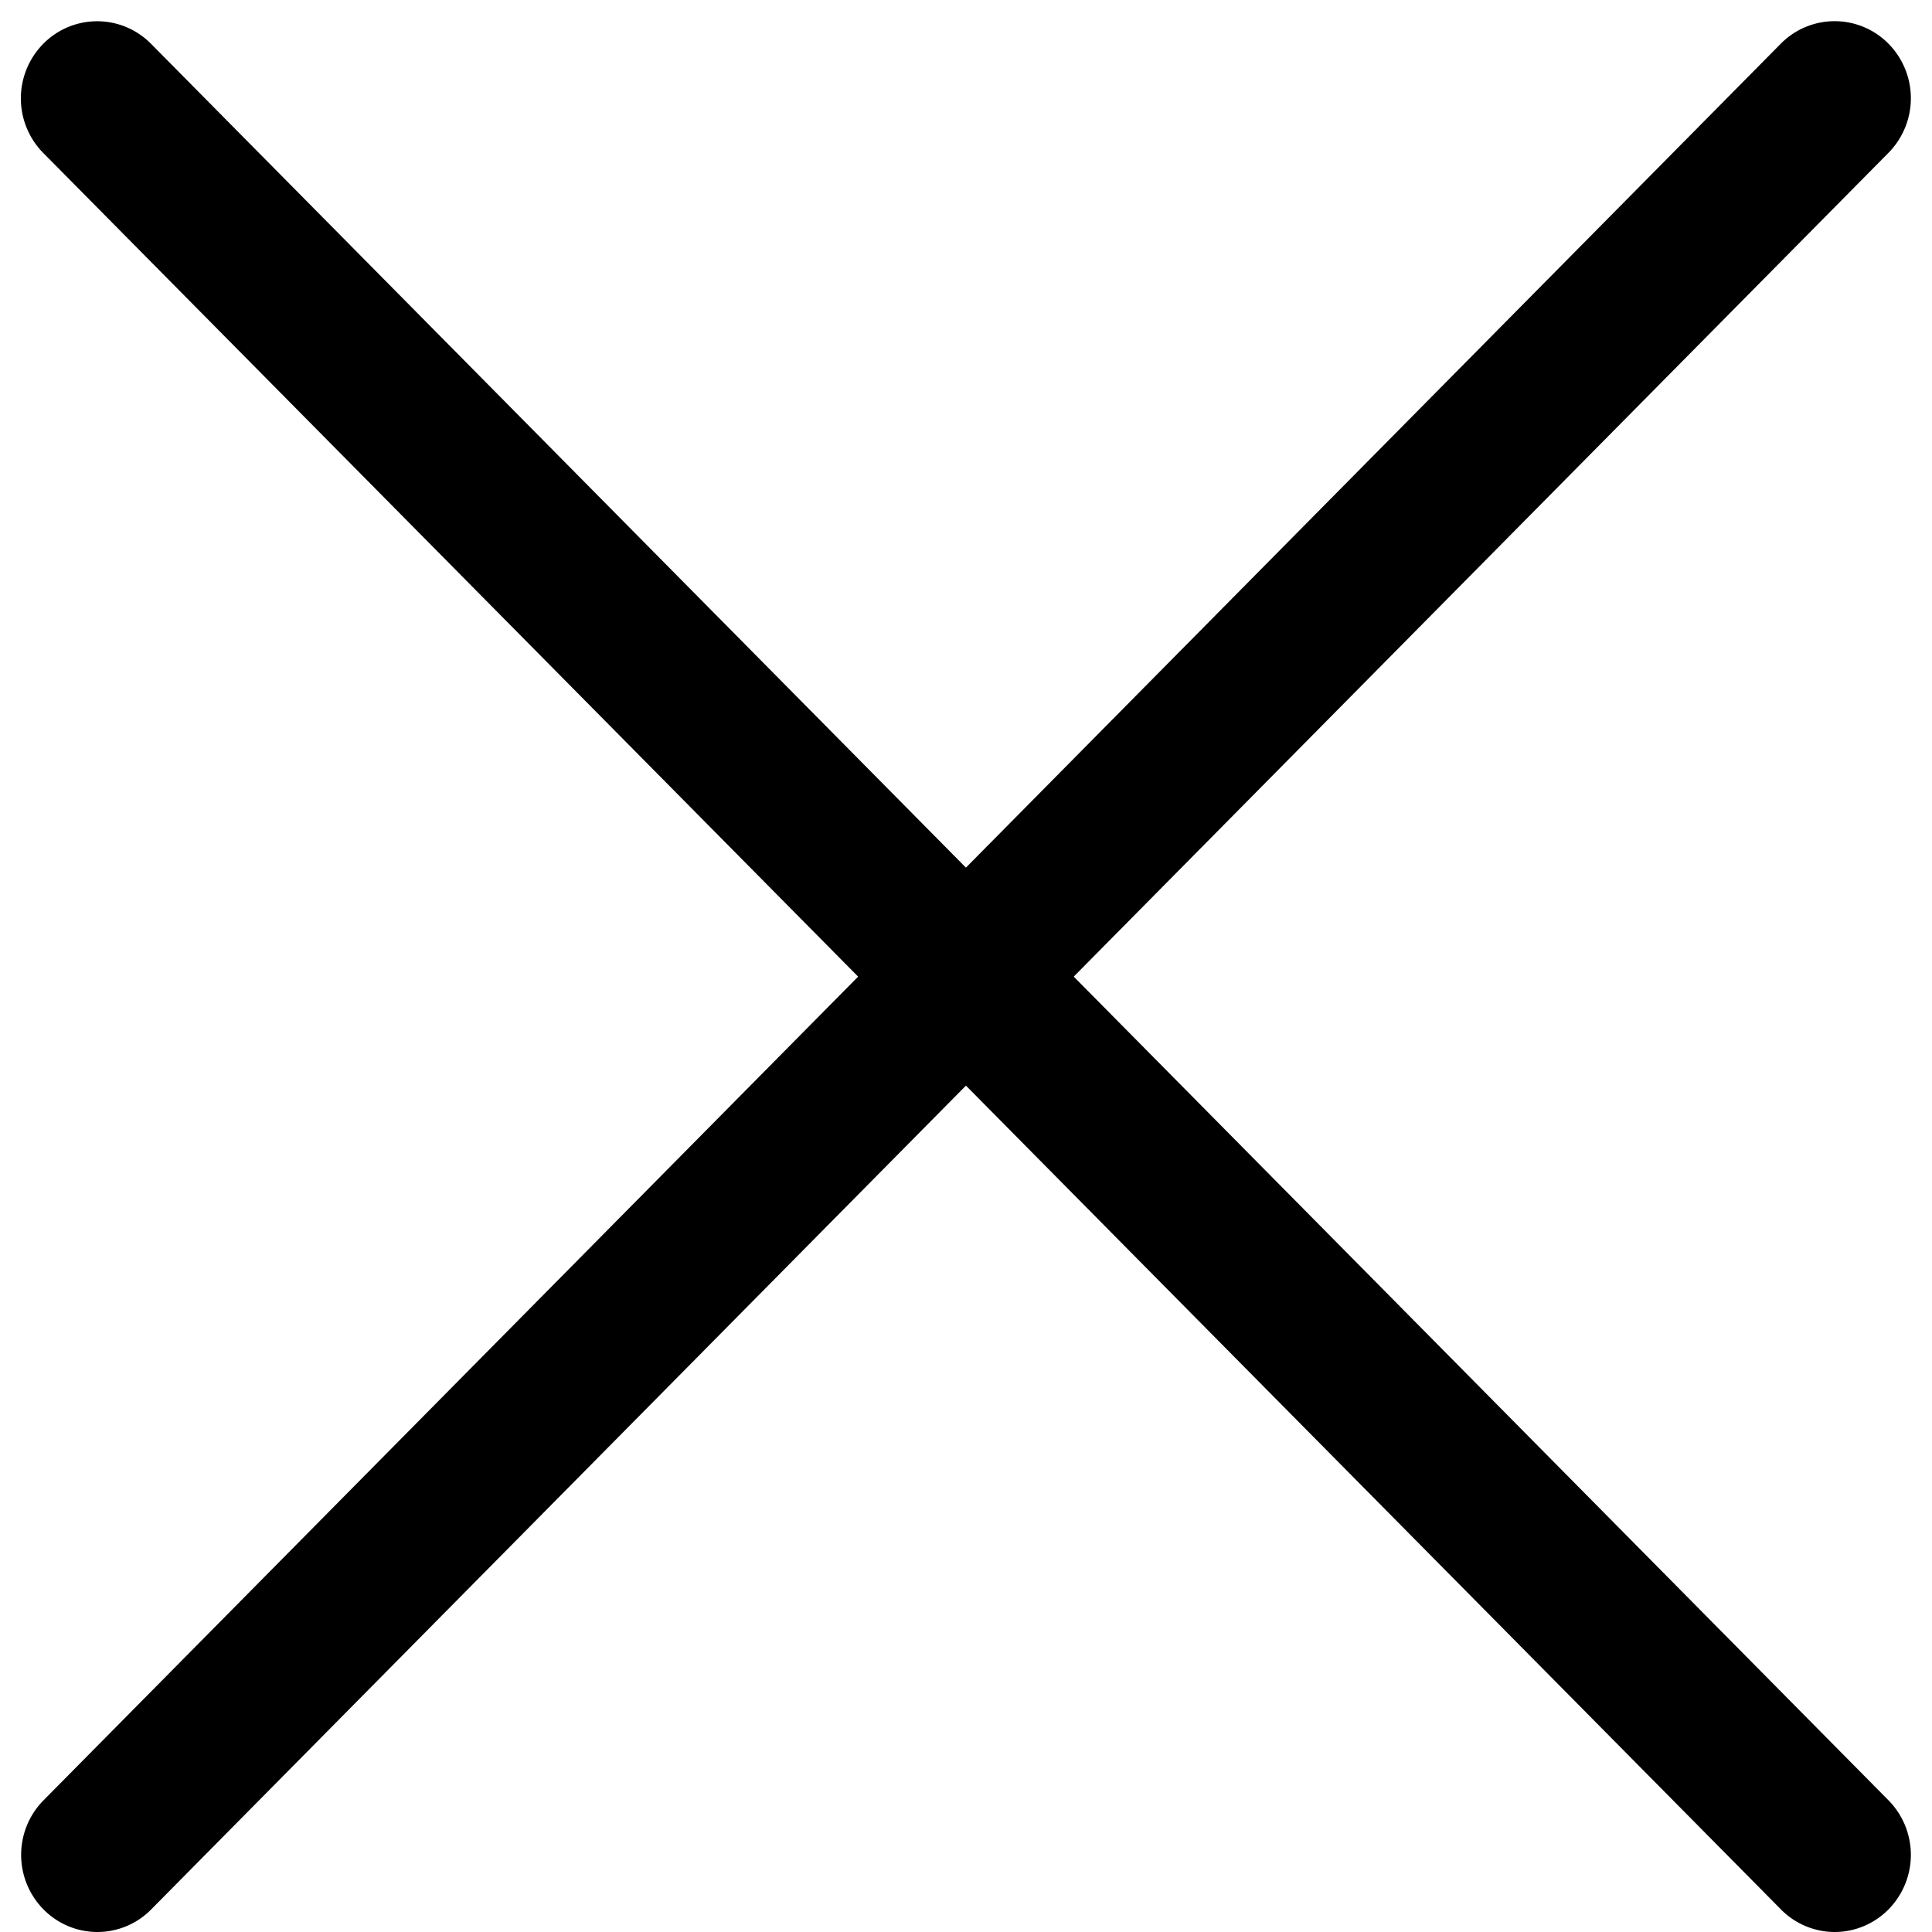 <svg width="14" height="14" xmlns="http://www.w3.org/2000/svg"><g fill="#000" fill-rule="evenodd"><path d="M13.295 14a.548.548 0 01-.39-.164L.313 1.108a.563.563 0 010-.79.548.548 0 01.782 0l12.59 12.728a.563.563 0 010 .79.548.548 0 01-.39.164z"/><path d="M.705 14a.548.548 0 01-.39-.164.563.563 0 010-.79L12.904.317a.548.548 0 01.781 0 .563.563 0 010 .79l-12.59 12.73A.547.547 0 01.705 14z"/></g></svg>